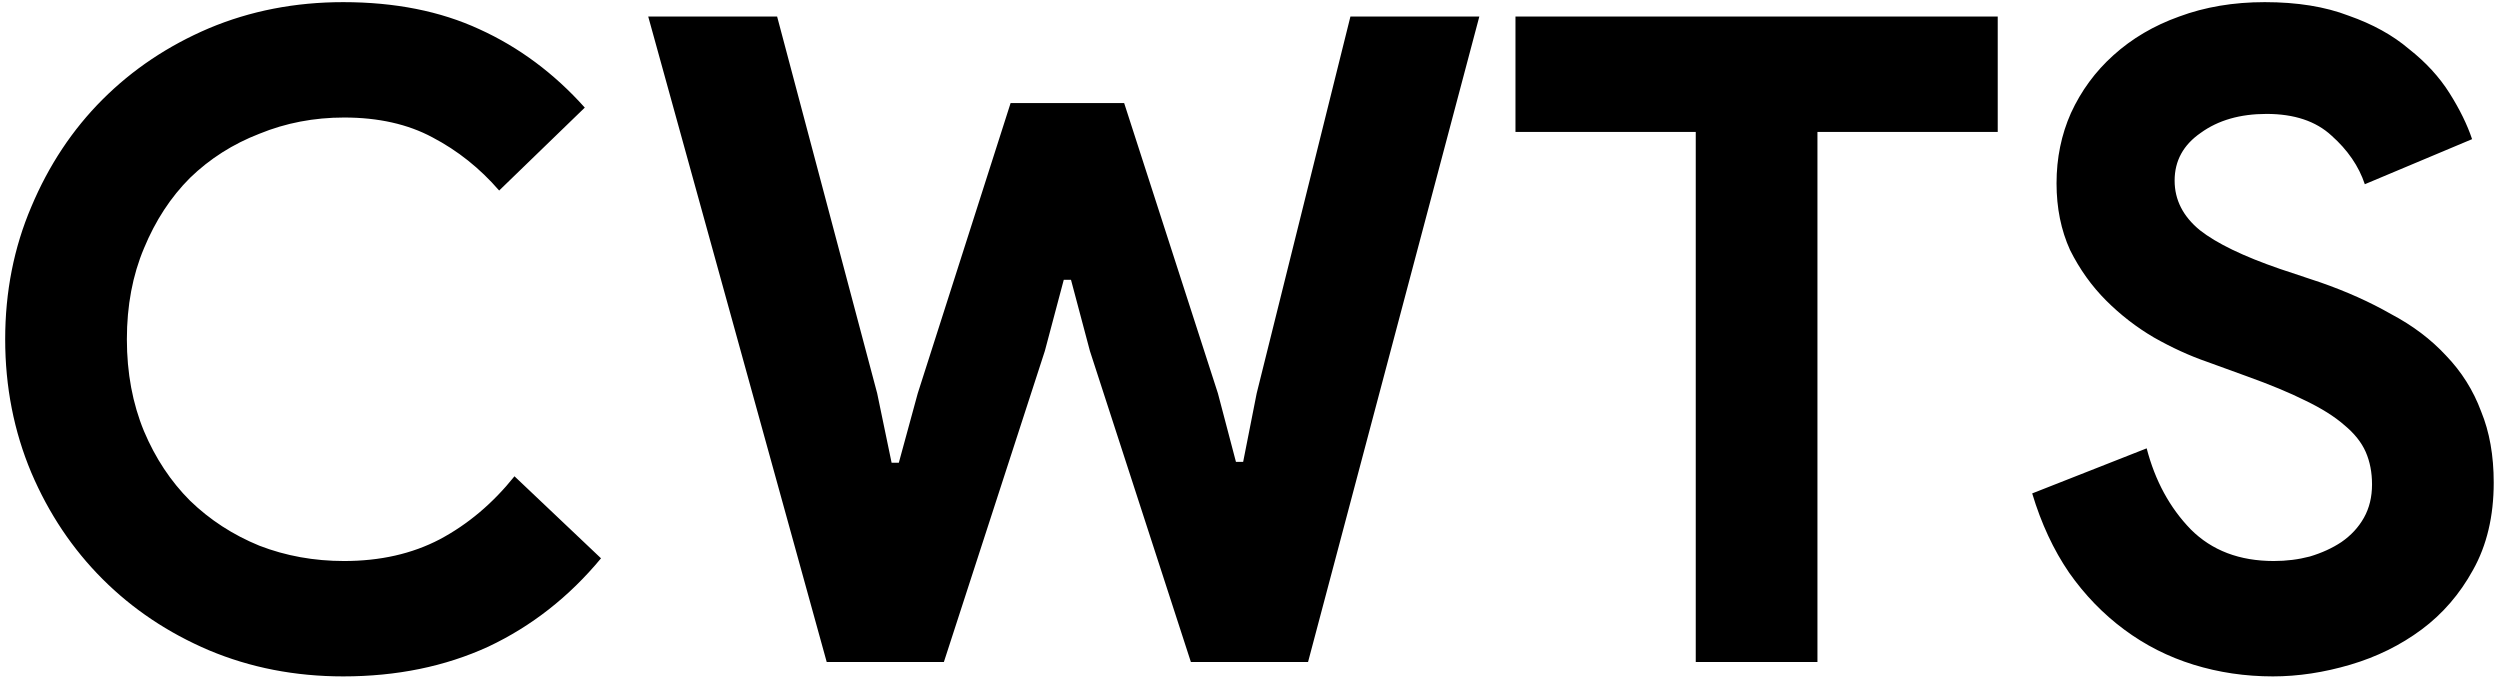 <svg width="355" height="97" viewBox="0 0 355 97" fill="none" xmlns="http://www.w3.org/2000/svg">
<path d="M85.344 79.28C80.821 84.741 75.488 88.923 69.344 91.824C63.2 94.64 56.331 96.048 48.736 96.048C41.909 96.048 35.552 94.811 29.664 92.336C23.861 89.861 18.827 86.491 14.56 82.224C10.293 77.957 6.923 72.923 4.448 67.12C1.973 61.232 0.736 54.917 0.736 48.176C0.736 41.435 1.973 35.163 4.448 29.36C6.923 23.472 10.293 18.395 14.56 14.128C18.827 9.861 23.861 6.491 29.664 4.016C35.552 1.541 41.909 0.304 48.736 0.304C56.075 0.304 62.517 1.584 68.064 4.144C73.696 6.704 78.688 10.416 83.04 15.28L70.88 27.056C68.149 23.899 64.992 21.381 61.408 19.504C57.909 17.627 53.728 16.688 48.864 16.688C44.597 16.688 40.587 17.456 36.832 18.992C33.077 20.443 29.792 22.533 26.976 25.264C24.245 27.995 22.069 31.323 20.448 35.248C18.827 39.088 18.016 43.397 18.016 48.176C18.016 52.955 18.827 57.307 20.448 61.232C22.069 65.072 24.245 68.357 26.976 71.088C29.792 73.819 33.077 75.952 36.832 77.488C40.587 78.939 44.597 79.664 48.864 79.664C53.984 79.664 58.507 78.64 62.432 76.592C66.443 74.459 69.984 71.472 73.056 67.632L85.344 79.28ZM92.048 2.352H110.352L124.56 55.856L126.608 65.712H127.632L130.32 55.856L143.504 14.64H159.632L172.944 55.856L175.504 65.584H176.528L178.448 55.856L191.76 2.352H210.064L185.744 94H169.104L154.768 49.84L152.08 39.728H151.056L148.368 49.84L134.032 94H117.392L92.048 2.352ZM240.797 94V18.736H215.197V2.352H283.677V18.736H258.077V94H240.797ZM322.748 96.048C318.823 96.048 315.068 95.493 311.484 94.384C307.9 93.275 304.615 91.611 301.628 89.392C298.641 87.173 296.039 84.485 293.82 81.328C291.601 78.085 289.852 74.331 288.572 70.064L304.828 63.664C306.023 68.272 308.113 72.112 311.1 75.184C314.087 78.171 318.012 79.664 322.876 79.664C324.668 79.664 326.375 79.451 327.996 79.024C329.703 78.512 331.196 77.829 332.476 76.976C333.841 76.037 334.908 74.885 335.676 73.52C336.444 72.155 336.828 70.576 336.828 68.784C336.828 67.077 336.529 65.541 335.932 64.176C335.335 62.811 334.311 61.531 332.86 60.336C331.495 59.141 329.66 57.989 327.356 56.88C325.137 55.771 322.364 54.619 319.036 53.424L313.404 51.376C310.929 50.523 308.412 49.371 305.852 47.92C303.377 46.469 301.116 44.72 299.068 42.672C297.02 40.624 295.313 38.235 293.948 35.504C292.668 32.688 292.028 29.531 292.028 26.032C292.028 22.448 292.711 19.12 294.076 16.048C295.527 12.891 297.532 10.16 300.092 7.856C302.737 5.467 305.852 3.632 309.436 2.352C313.105 0.987 317.159 0.304 321.596 0.304C326.204 0.304 330.172 0.944 333.5 2.224C336.913 3.419 339.772 4.997 342.076 6.96C344.465 8.837 346.385 10.928 347.836 13.232C349.287 15.536 350.353 17.712 351.036 19.76L335.804 26.16C334.951 23.6 333.372 21.296 331.068 19.248C328.849 17.2 325.777 16.176 321.852 16.176C318.097 16.176 314.983 17.072 312.508 18.864C310.033 20.571 308.796 22.832 308.796 25.648C308.796 28.379 309.991 30.725 312.38 32.688C314.769 34.565 318.567 36.4 323.772 38.192L329.532 40.112C333.201 41.392 336.529 42.885 339.516 44.592C342.588 46.213 345.191 48.176 347.324 50.48C349.543 52.784 351.207 55.429 352.316 58.416C353.511 61.317 354.108 64.688 354.108 68.528C354.108 73.307 353.127 77.445 351.164 80.944C349.287 84.357 346.855 87.173 343.868 89.392C340.881 91.611 337.511 93.275 333.756 94.384C330.001 95.493 326.332 96.048 322.748 96.048Z" fill="black"/>
</svg>
